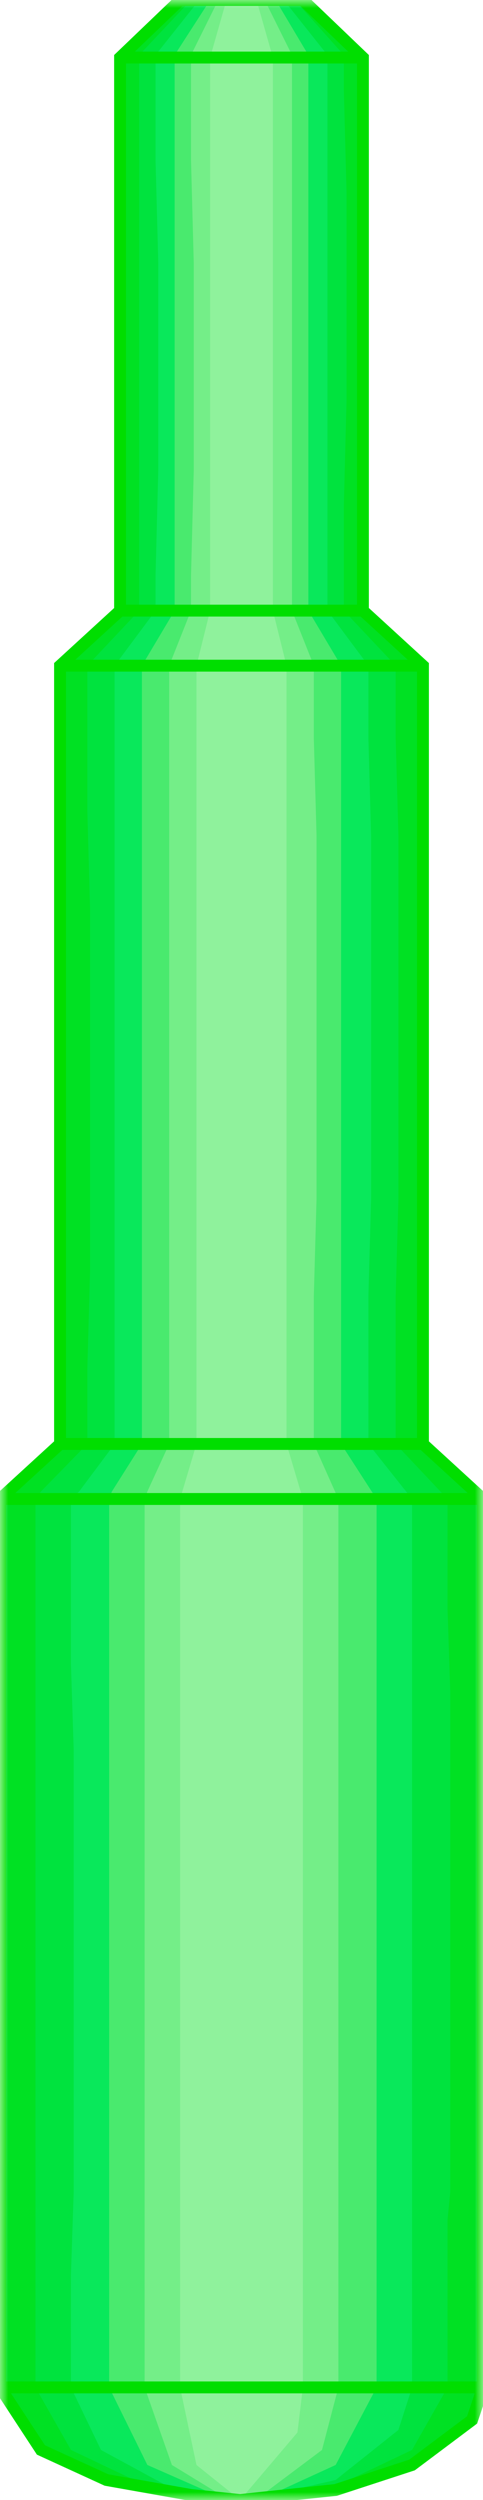 <svg width="29" height="150" viewBox="0 0 29 150" fill="none" xmlns="http://www.w3.org/2000/svg">
<g clip-path="url(#clip0_2914_169993)">
<mask id="mask0_2914_169993" style="mask-type:luminance" maskUnits="userSpaceOnUse" x="0" y="0" width="29" height="150">
<path d="M29 0H0V150H29V0Z" fill="white"/>
</mask>
<g mask="url(#mask0_2914_169993)">
<path d="M29 143.243V89.94L25.395 86.637V39.94L21.791 36.637V3.453L18.186 0H10.814L7.209 3.453V36.637L3.605 39.94V86.637L0 89.94V143.243L2.458 146.997L6.39 148.799L11.469 149.7L14.418 150L20.152 149.399L24.74 147.898L28.345 145.195L29 143.243Z" fill="#00E123"/>
<path d="M26.87 143.243V133.183L27.034 131.532V129.88V101.502L26.87 96.546V89.94L23.757 86.637V77.778L23.921 71.922V50.15L23.757 44.294V39.94L20.644 36.637V30.33L20.808 24.024V11.562L20.644 5.405V3.303L17.695 0H16.876H16.22H15.401H11.469L8.356 3.303V9.61V15.766V28.228V34.535V36.637L5.243 39.94V48.649L5.407 54.505V76.276L5.243 82.132V86.637L2.458 89.49L2.13 89.94V91.592V99.85V104.955V131.532V136.486V143.243L4.26 146.997L8.684 149.099L13.271 149.85H14.582H15.729L20.316 149.099L24.74 146.997L26.87 143.243Z" fill="#00E33E"/>
<path d="M24.74 143.243V133.183V131.532V129.88V101.502V96.546V89.94L22.119 86.637V77.778L22.282 71.922V50.15L22.119 44.294V39.94L19.661 36.637V30.33V24.024V11.562V5.405V3.303L17.039 0H16.384H15.893H15.237H11.96L9.339 3.303V9.61L9.503 15.766V28.228L9.339 34.535V36.637L6.881 39.94V48.649V54.505V76.276V82.132V86.637L4.751 89.49L4.26 89.94V91.592V99.85L4.424 104.955V131.532L4.26 136.486V143.243L6.062 146.997L10.486 149.399L13.435 149.85H14.582H15.565L20.152 148.799L23.921 145.796L24.74 143.243Z" fill="#09E85B"/>
<path d="M22.61 143.243V133.183V131.532V129.88V101.502V96.546V89.94L20.48 86.637V77.778V71.922V50.15V44.294V39.94L18.514 36.637V30.33V24.024V11.562V5.405V3.303L16.548 0H16.056H15.565H15.073H12.616L10.486 3.303V9.61V15.766V28.228V34.535V36.637L8.52 39.94V48.649V54.505V76.276V82.132V86.637L6.718 89.49L6.554 89.94V91.592V99.85V104.955V131.532V136.486V143.243L8.848 147.898L12.944 149.7L14.582 149.85L16.22 149.7L20.153 147.898L22.61 143.243Z" fill="#49EA6E"/>
<path d="M20.316 143.243V133.183V131.532V129.88V101.502V96.546V89.94L18.842 86.637V77.778L19.006 71.922V50.15L18.842 44.294V39.94L17.531 36.637V30.33V24.024V11.562V5.405V3.303L15.893 0H15.565H15.237H14.91H13.107L11.469 3.303V9.61L11.633 15.766V28.228L11.469 34.535V36.637L10.158 39.94V48.649V54.505V76.276V82.132V86.637L8.847 89.49L8.684 89.94V91.592V99.85V104.955V131.532V136.486V143.243L10.322 147.898L13.271 149.7L14.582 149.85L15.729 149.7L19.333 146.997L20.316 143.243Z" fill="#74EE88"/>
<path d="M18.186 143.243V89.94L17.203 86.637V39.94L16.384 36.637V3.453L15.401 0H13.599L12.616 3.453V36.637L11.796 39.94V86.637L10.813 89.94V143.243L11.796 147.898L14.418 150L17.859 145.946L18.186 143.243Z" fill="#8FF29C"/>
<path d="M29 143.243V89.94L25.395 86.637V39.94L21.791 36.637V3.453L18.186 0H10.814L7.209 3.453V36.637L3.605 39.94V86.637L0 89.94V143.243L2.458 146.997L6.39 148.799L11.469 149.7L14.418 150L20.152 149.399L24.74 147.898L28.345 145.195L29 143.243Z" stroke="#00DE00" stroke-width="0.713"/>
<path d="M7.209 3.453H21.791" stroke="#00DE00" stroke-width="0.713"/>
<path d="M7.209 36.637H21.791" stroke="#00DE00" stroke-width="0.713"/>
<path d="M25.395 39.94H3.604" stroke="#00DE00" stroke-width="0.713"/>
<path d="M25.395 86.637H3.604" stroke="#00DE00" stroke-width="0.713"/>
<path d="M0 89.939H29" stroke="#00DE00" stroke-width="0.713"/>
<path d="M0 143.244H29" stroke="#00DE00" stroke-width="0.713"/>
</g>
</g>
<defs>
<clipPath id="clip0_2914_169993">
<rect width="29" height="150" fill="white"/>
</clipPath>
</defs>
</svg>
